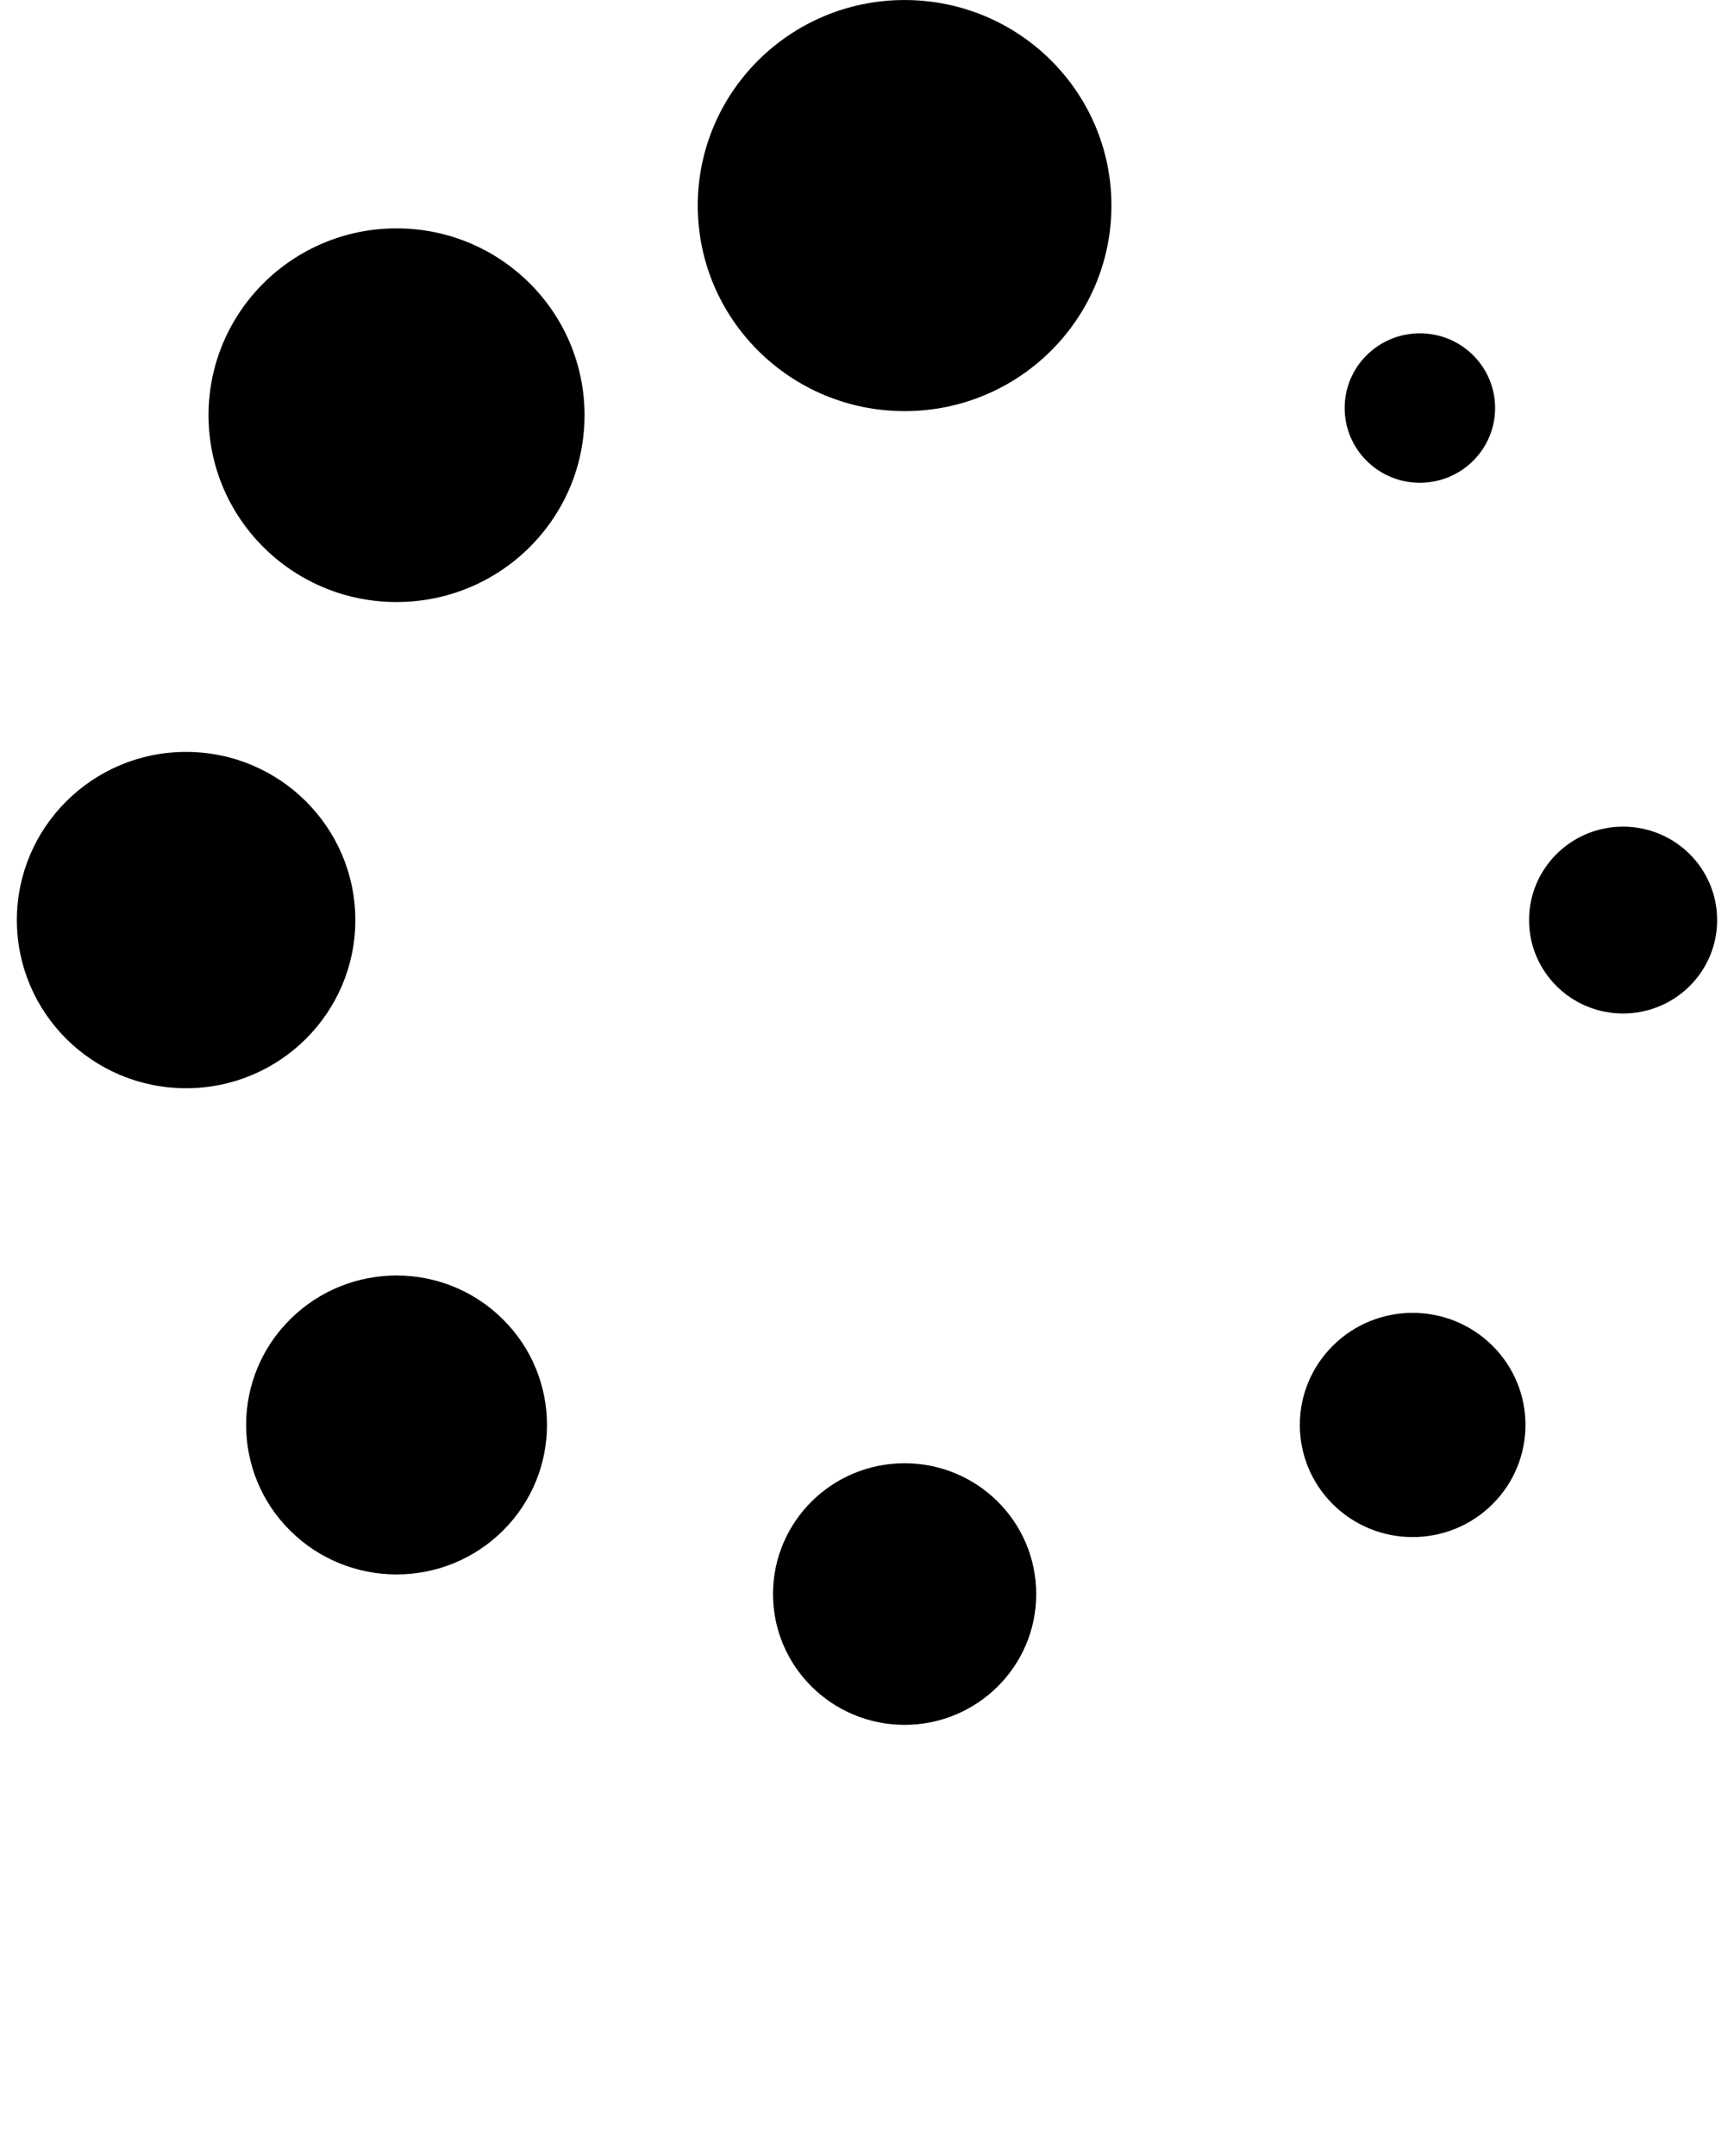 <svg width="70" height="87" viewBox="0 0 70 87" fill="none" xmlns="http://www.w3.org/2000/svg">
<path d="M11.714 53.236C9.343 55.589 9.343 59.408 11.714 61.763C14.087 64.118 17.932 64.118 20.303 61.763C22.674 59.408 22.674 55.589 20.303 53.236C17.932 50.878 14.087 50.878 11.714 53.236Z" fill="black"/>
<path d="M14.344 37.126C14.344 33.381 11.285 30.34 7.512 30.34C3.74 30.34 0.681 33.381 0.681 37.126C0.681 40.874 3.74 43.911 7.512 43.911C11.285 43.911 14.344 40.874 14.344 37.126Z" fill="black"/>
<path d="M16.008 9.215C11.817 9.215 8.418 12.59 8.418 16.755C8.418 20.918 11.817 24.293 16.008 24.293C20.201 24.293 23.597 20.918 23.597 16.755C23.597 12.59 20.201 9.215 16.008 9.215Z" fill="black"/>
<path d="M36.517 0.001C31.907 0.001 28.168 3.716 28.168 8.295C28.168 12.874 31.907 16.589 36.517 16.589C41.131 16.589 44.867 12.874 44.867 8.295C44.869 3.716 41.131 0.001 36.517 0.001Z" fill="black"/>
<path d="M36.517 59.043C33.584 59.043 31.206 61.404 31.206 64.323C31.206 67.235 33.584 69.599 36.517 69.599C39.452 69.599 41.831 67.235 41.831 64.323C41.831 61.404 39.452 59.043 36.517 59.043Z" fill="black"/>
<path d="M65.521 33.356C63.425 33.356 61.727 35.042 61.727 37.126C61.727 39.209 63.425 40.895 65.521 40.895C67.619 40.895 69.319 39.209 69.319 37.126C69.319 35.042 67.619 33.356 65.521 33.356Z" fill="black"/>
<path d="M53.806 54.3C52.029 56.065 52.029 58.93 53.806 60.697C55.586 62.464 58.468 62.464 60.249 60.697C62.026 58.93 62.026 56.065 60.249 54.3C58.467 52.533 55.586 52.533 53.806 54.3Z" fill="black"/>
<path d="M57.318 19.48C58.997 19.48 60.356 18.131 60.356 16.464C60.356 14.799 58.997 13.448 57.318 13.45C55.644 13.45 54.281 14.799 54.283 16.464C54.283 18.131 55.644 19.48 57.318 19.48Z" fill="black"/>
</svg>
